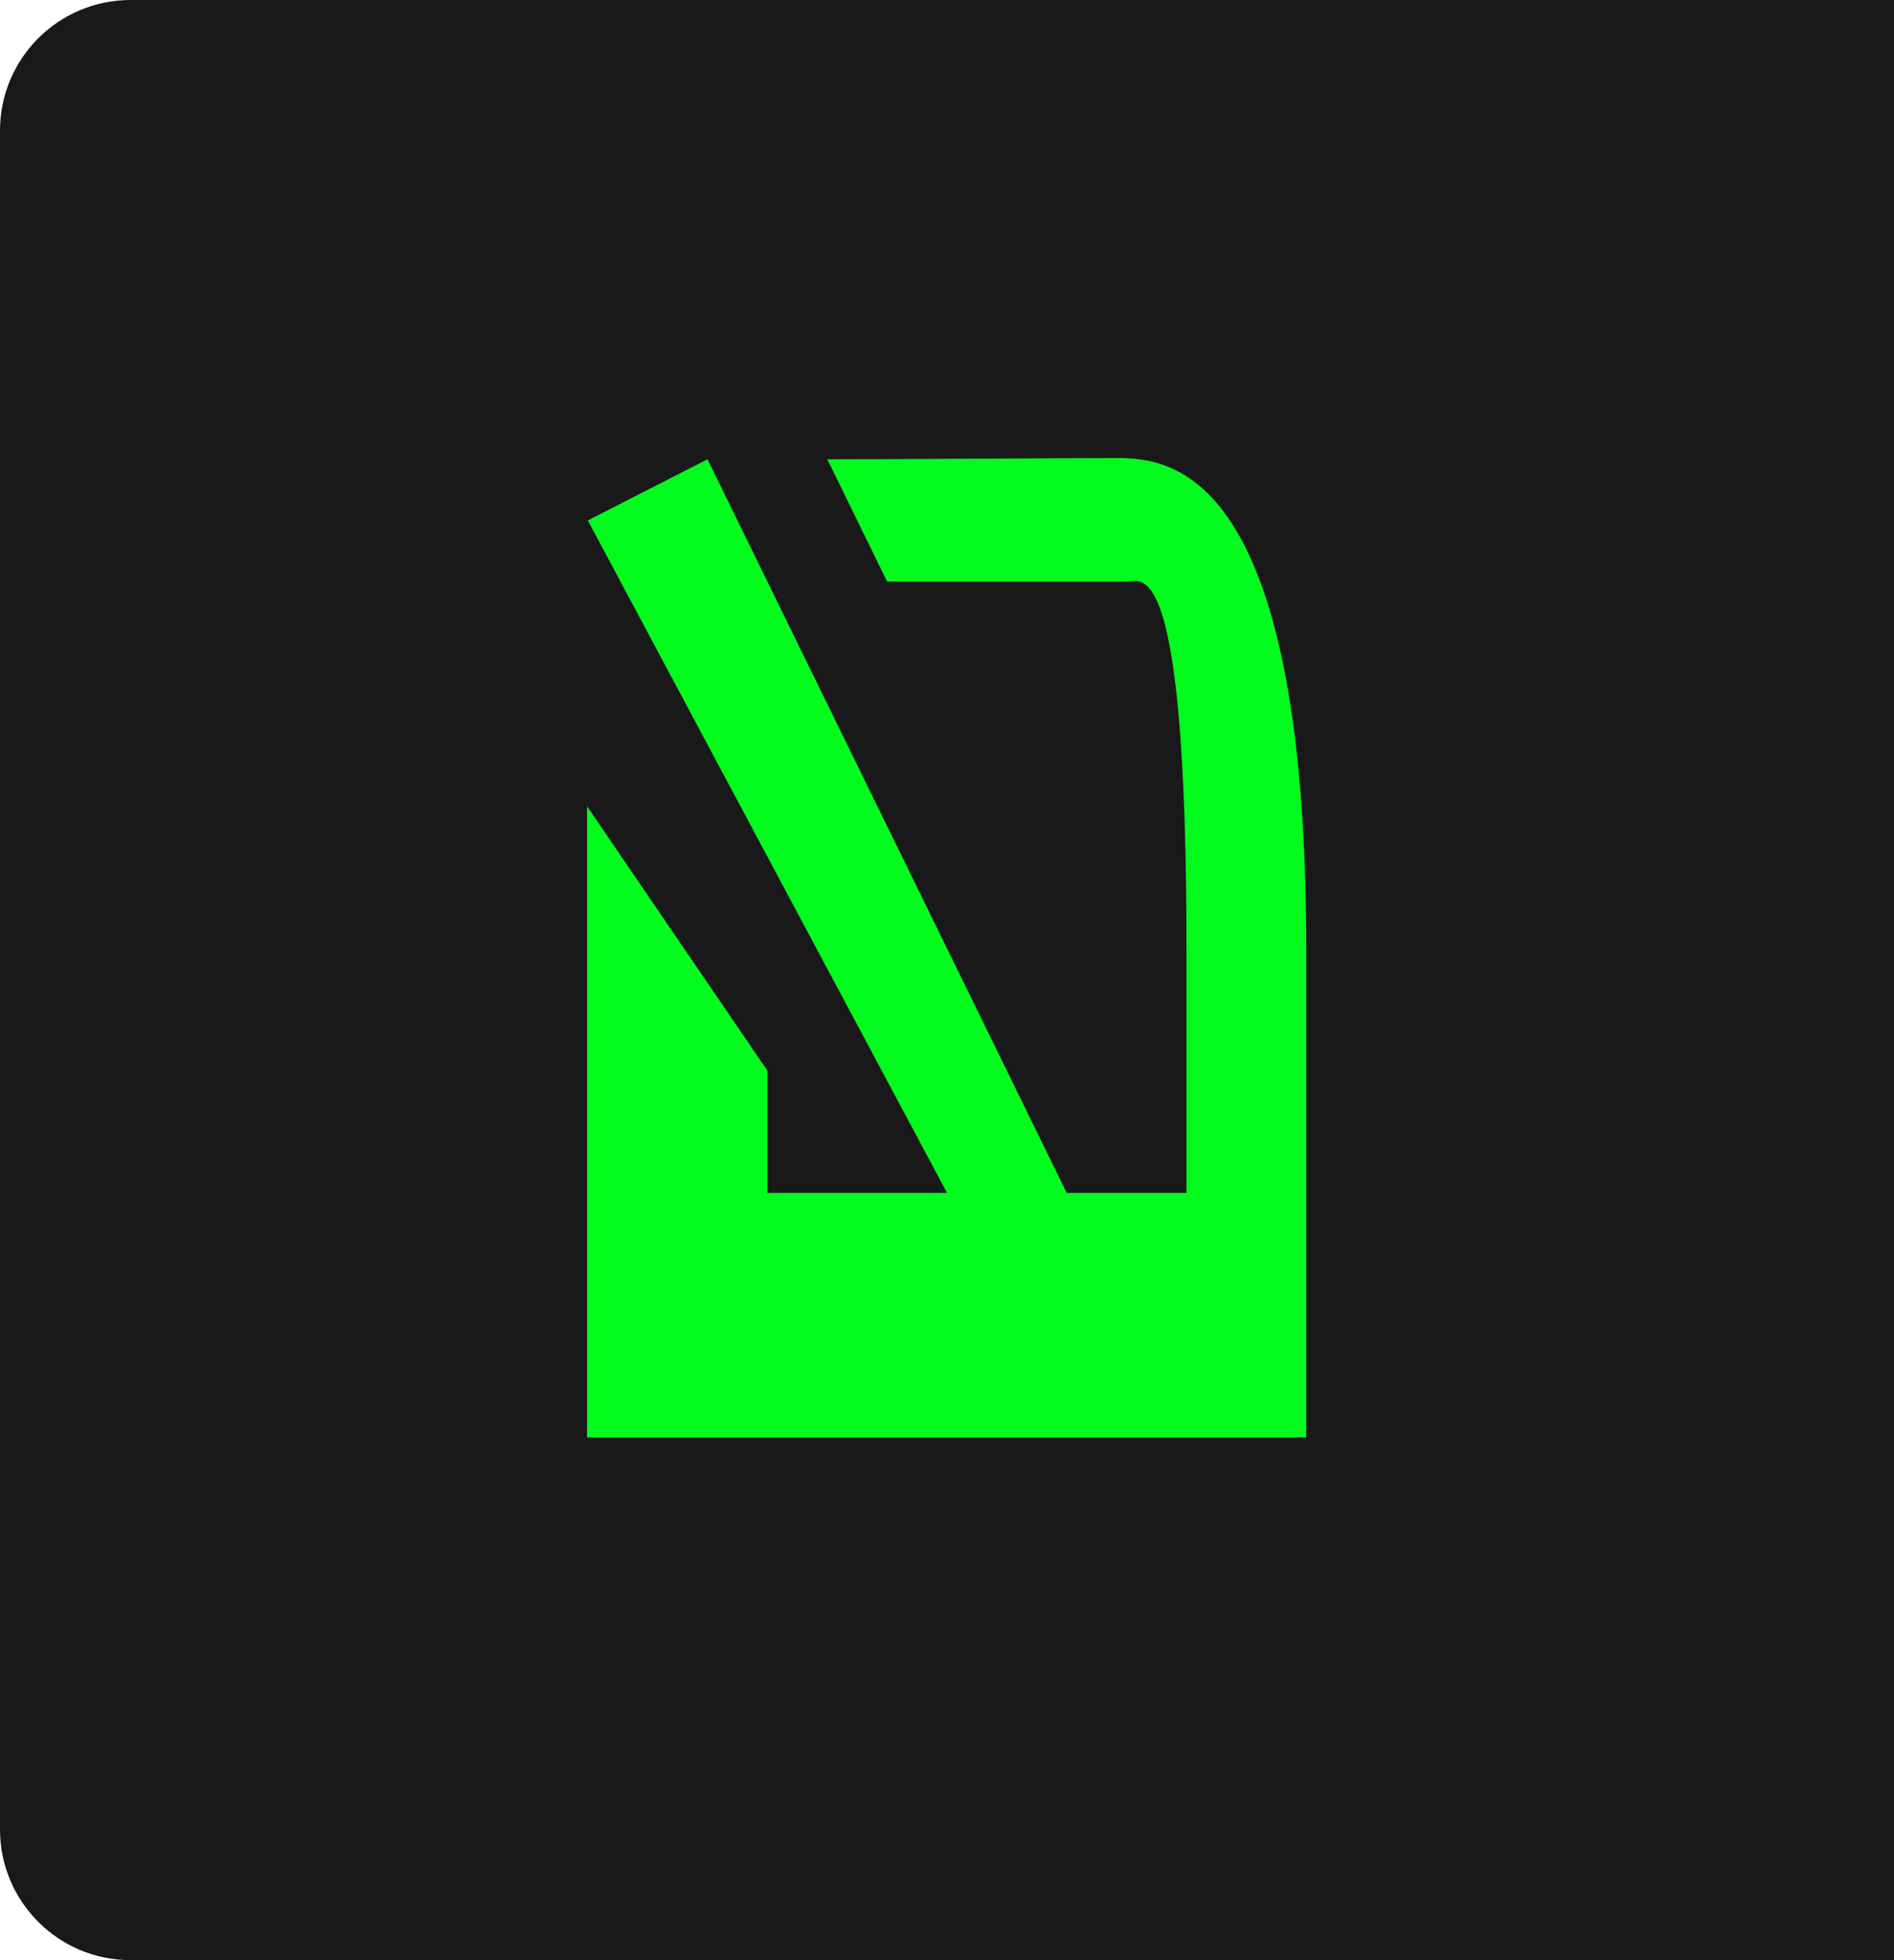 <svg 
 xmlns="http://www.w3.org/2000/svg"
 xmlns:xlink="http://www.w3.org/1999/xlink"
 width="29px" height="30px">
<path fill-rule="evenodd"  fill="rgb(25, 25, 25)"
 d="M2.000,-0.000 L29.000,-0.000 L29.000,30.000 L2.000,30.000 C0.895,30.000 -0.000,29.104 -0.000,28.000 L-0.000,2.000 C-0.000,0.895 0.895,-0.000 2.000,-0.000 Z"/>
<path fill-rule="evenodd"  fill="rgb(2, 252, 29)"
 d="M18.167,18.257 C18.167,18.257 18.167,18.159 18.167,14.515 C18.166,8.388 17.481,8.901 17.250,8.901 C16.731,8.901 13.583,8.901 13.583,8.901 L12.667,7.029 C13.744,7.029 16.309,7.010 17.099,7.010 C17.927,7.010 20.000,7.172 20.000,14.515 C20.000,18.076 20.000,22.000 20.000,22.000 L8.989,22.000 L8.989,12.341 L11.750,16.386 L11.750,18.257 L14.500,18.257 L9.000,7.965 L10.833,7.029 L16.333,18.257 L18.167,18.257 Z"/>
</svg>